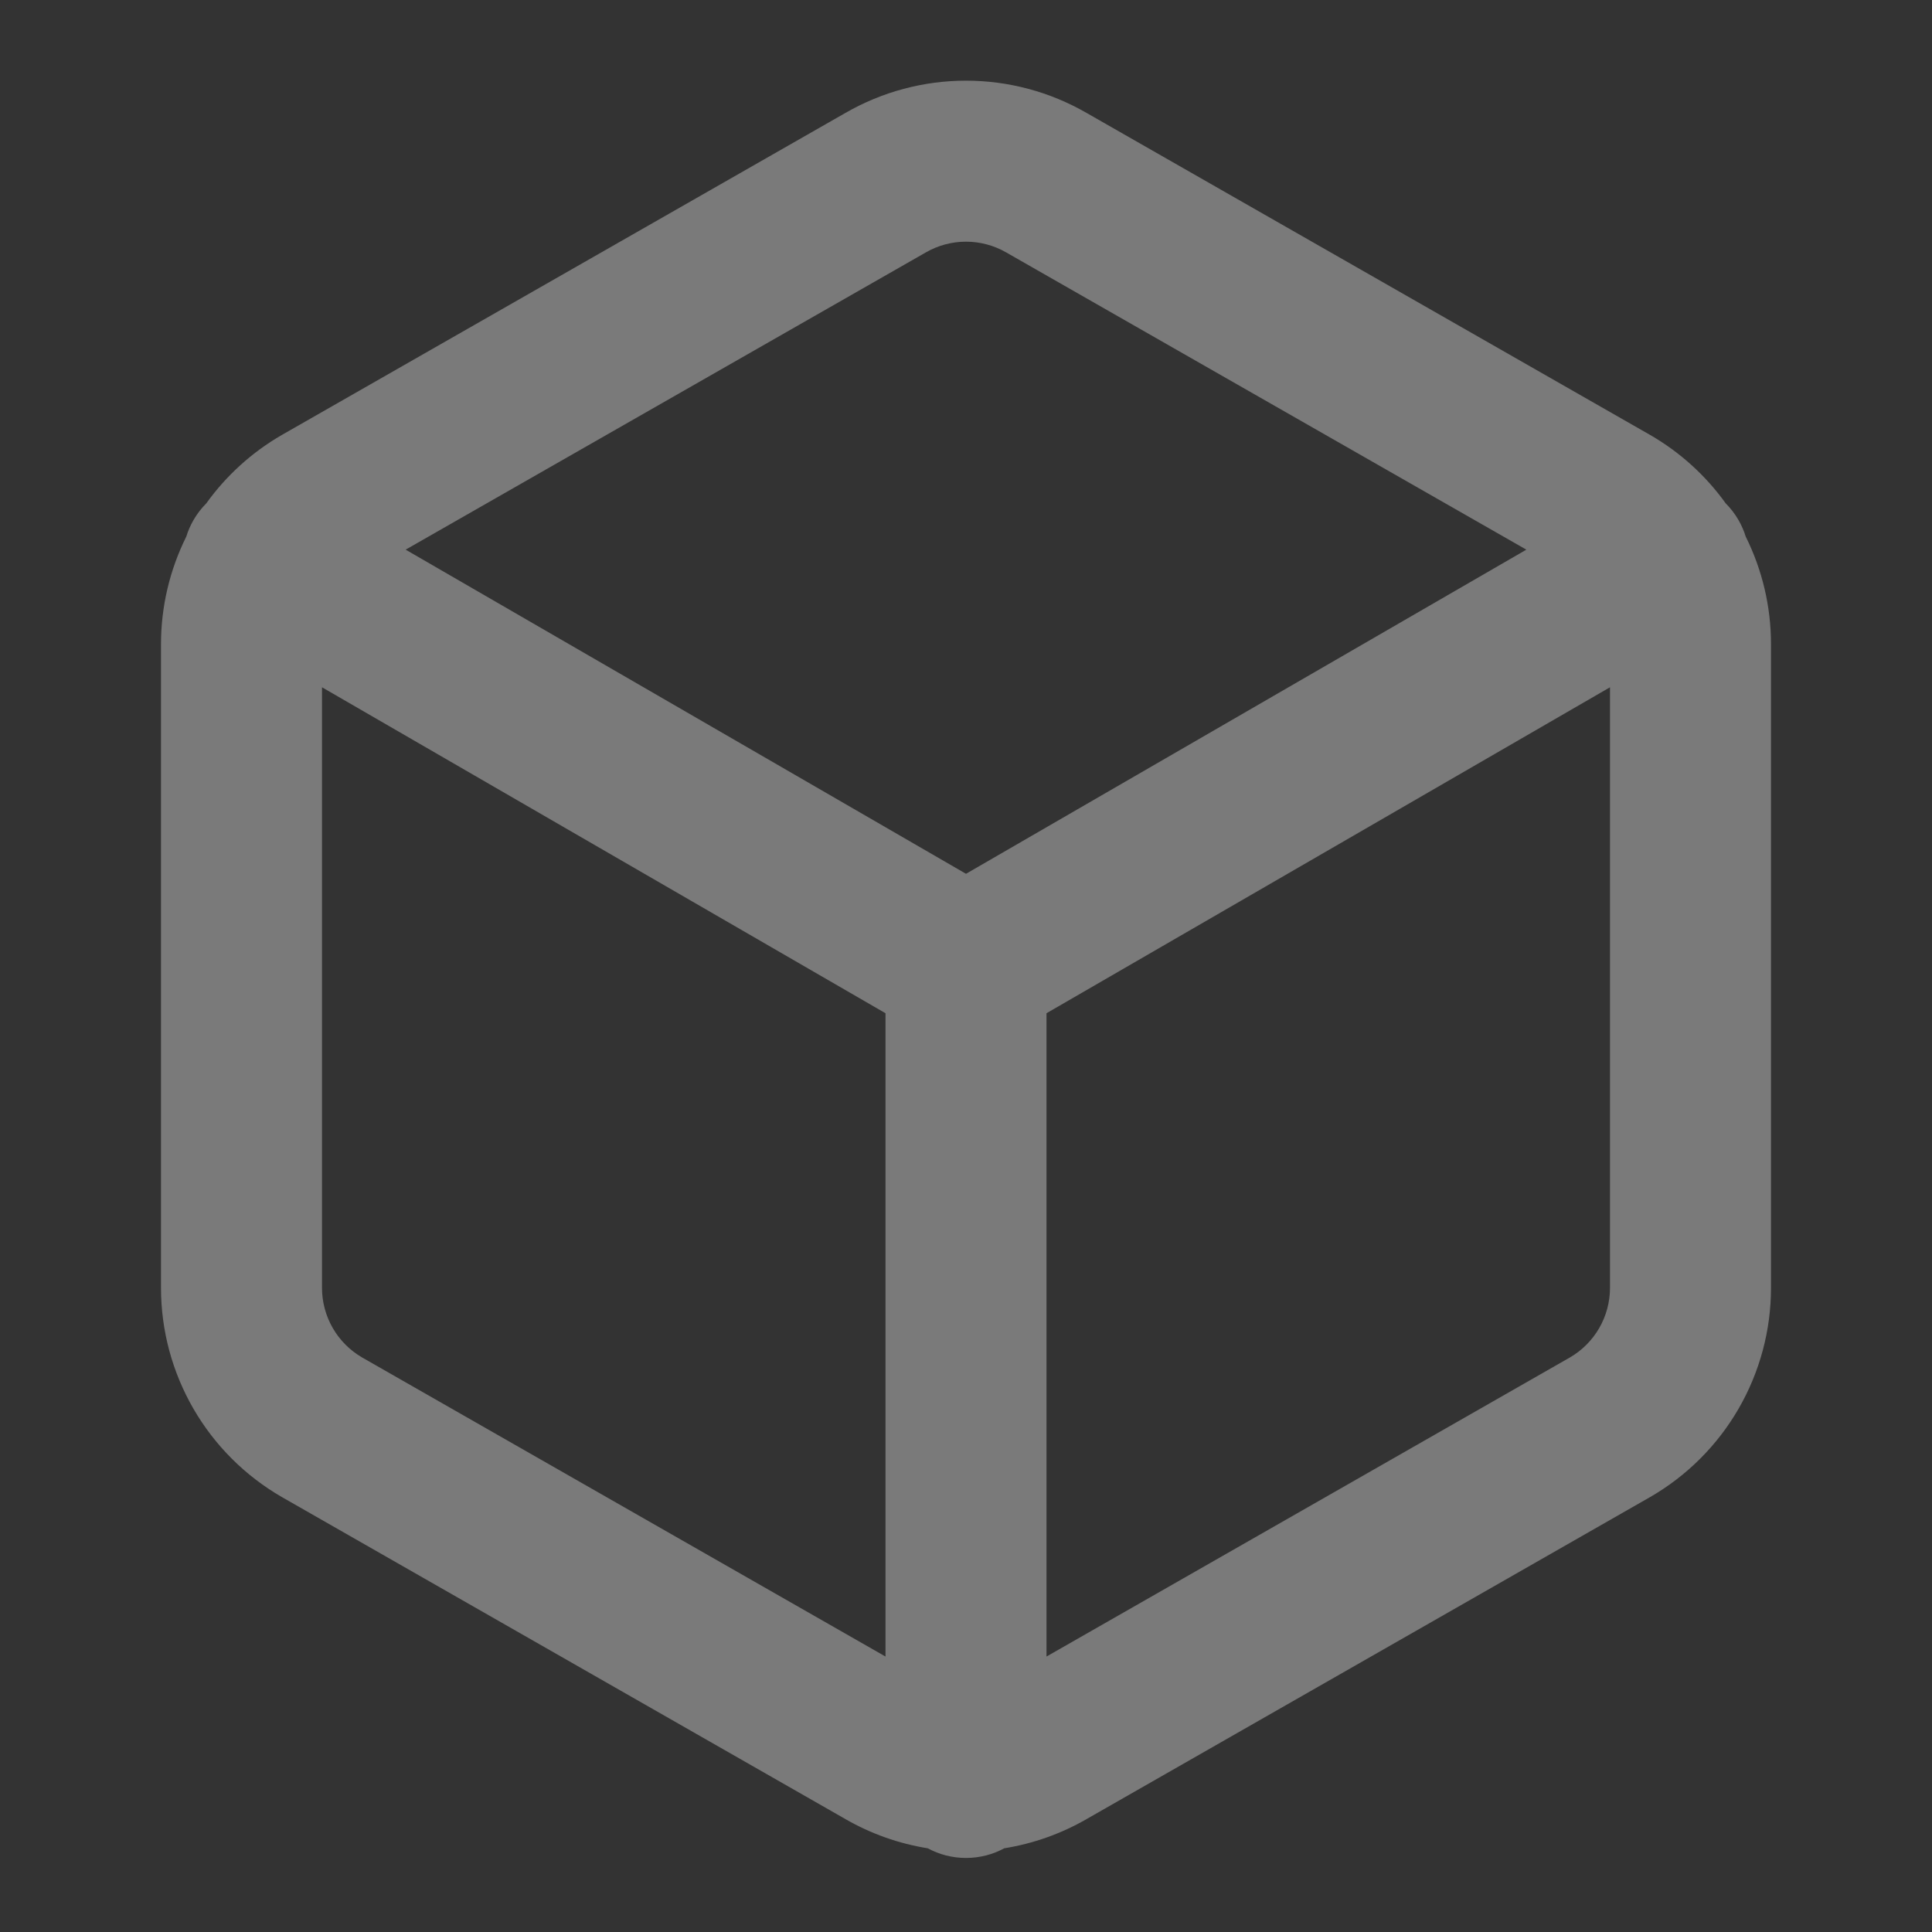 <svg xmlns="http://www.w3.org/2000/svg" width="122" height="122" viewBox="0 0 122 122" fill="none">
  <rect x="0" y="0" width="122" height="122" fill="#333333" stroke="none"/>
  <path fill-rule="evenodd" clip-rule="evenodd" d="M53.386 7.131C55.702 5.796 58.327 5.094 61 5.094C63.673 5.094 66.299 5.796 68.614 7.131C68.618 7.133 68.621 7.135 68.625 7.137L104.208 27.47C106.089 28.556 107.711 30.028 108.971 31.783C109.278 32.09 109.55 32.441 109.778 32.835C109.974 33.174 110.126 33.526 110.237 33.885C111.283 35.987 111.831 38.306 111.833 40.662V81.339C111.831 84.013 111.125 86.64 109.786 88.955C108.448 91.27 106.524 93.193 104.208 94.53L104.189 94.541L68.625 114.863C68.622 114.865 68.619 114.867 68.616 114.869C67.003 115.798 65.24 116.421 63.416 116.714C62.697 117.103 61.874 117.324 61 117.324C60.126 117.324 59.303 117.103 58.584 116.714C56.76 116.421 54.997 115.798 53.384 114.869C53.381 114.867 53.378 114.865 53.375 114.863L17.811 94.541L17.792 94.53C15.476 93.193 13.552 91.27 12.214 88.955C10.875 86.64 10.169 84.013 10.167 81.339V40.662C10.169 38.306 10.717 35.987 11.763 33.885C11.874 33.526 12.026 33.174 12.222 32.835C12.45 32.441 12.722 32.09 13.029 31.783C14.289 30.028 15.911 28.556 17.792 27.47L17.811 27.459L53.386 7.131ZM20.333 43.399V81.331C20.335 82.221 20.57 83.096 21.016 83.867C21.46 84.636 22.099 85.275 22.867 85.721C22.87 85.722 22.872 85.724 22.875 85.725L55.917 104.606V63.983L20.333 43.399ZM66.083 63.983V104.606L99.125 85.725C99.128 85.724 99.13 85.722 99.133 85.721C99.901 85.275 100.54 84.636 100.984 83.867C101.43 83.095 101.666 82.22 101.667 81.328V43.399L66.083 63.983ZM96.385 34.709L63.542 15.942C62.769 15.496 61.892 15.261 61 15.261C60.108 15.261 59.231 15.495 58.458 15.942L58.439 15.953L25.615 34.709L61 55.178L96.385 34.709Z" fill="white" fill-opacity="0.35"/>
</svg>